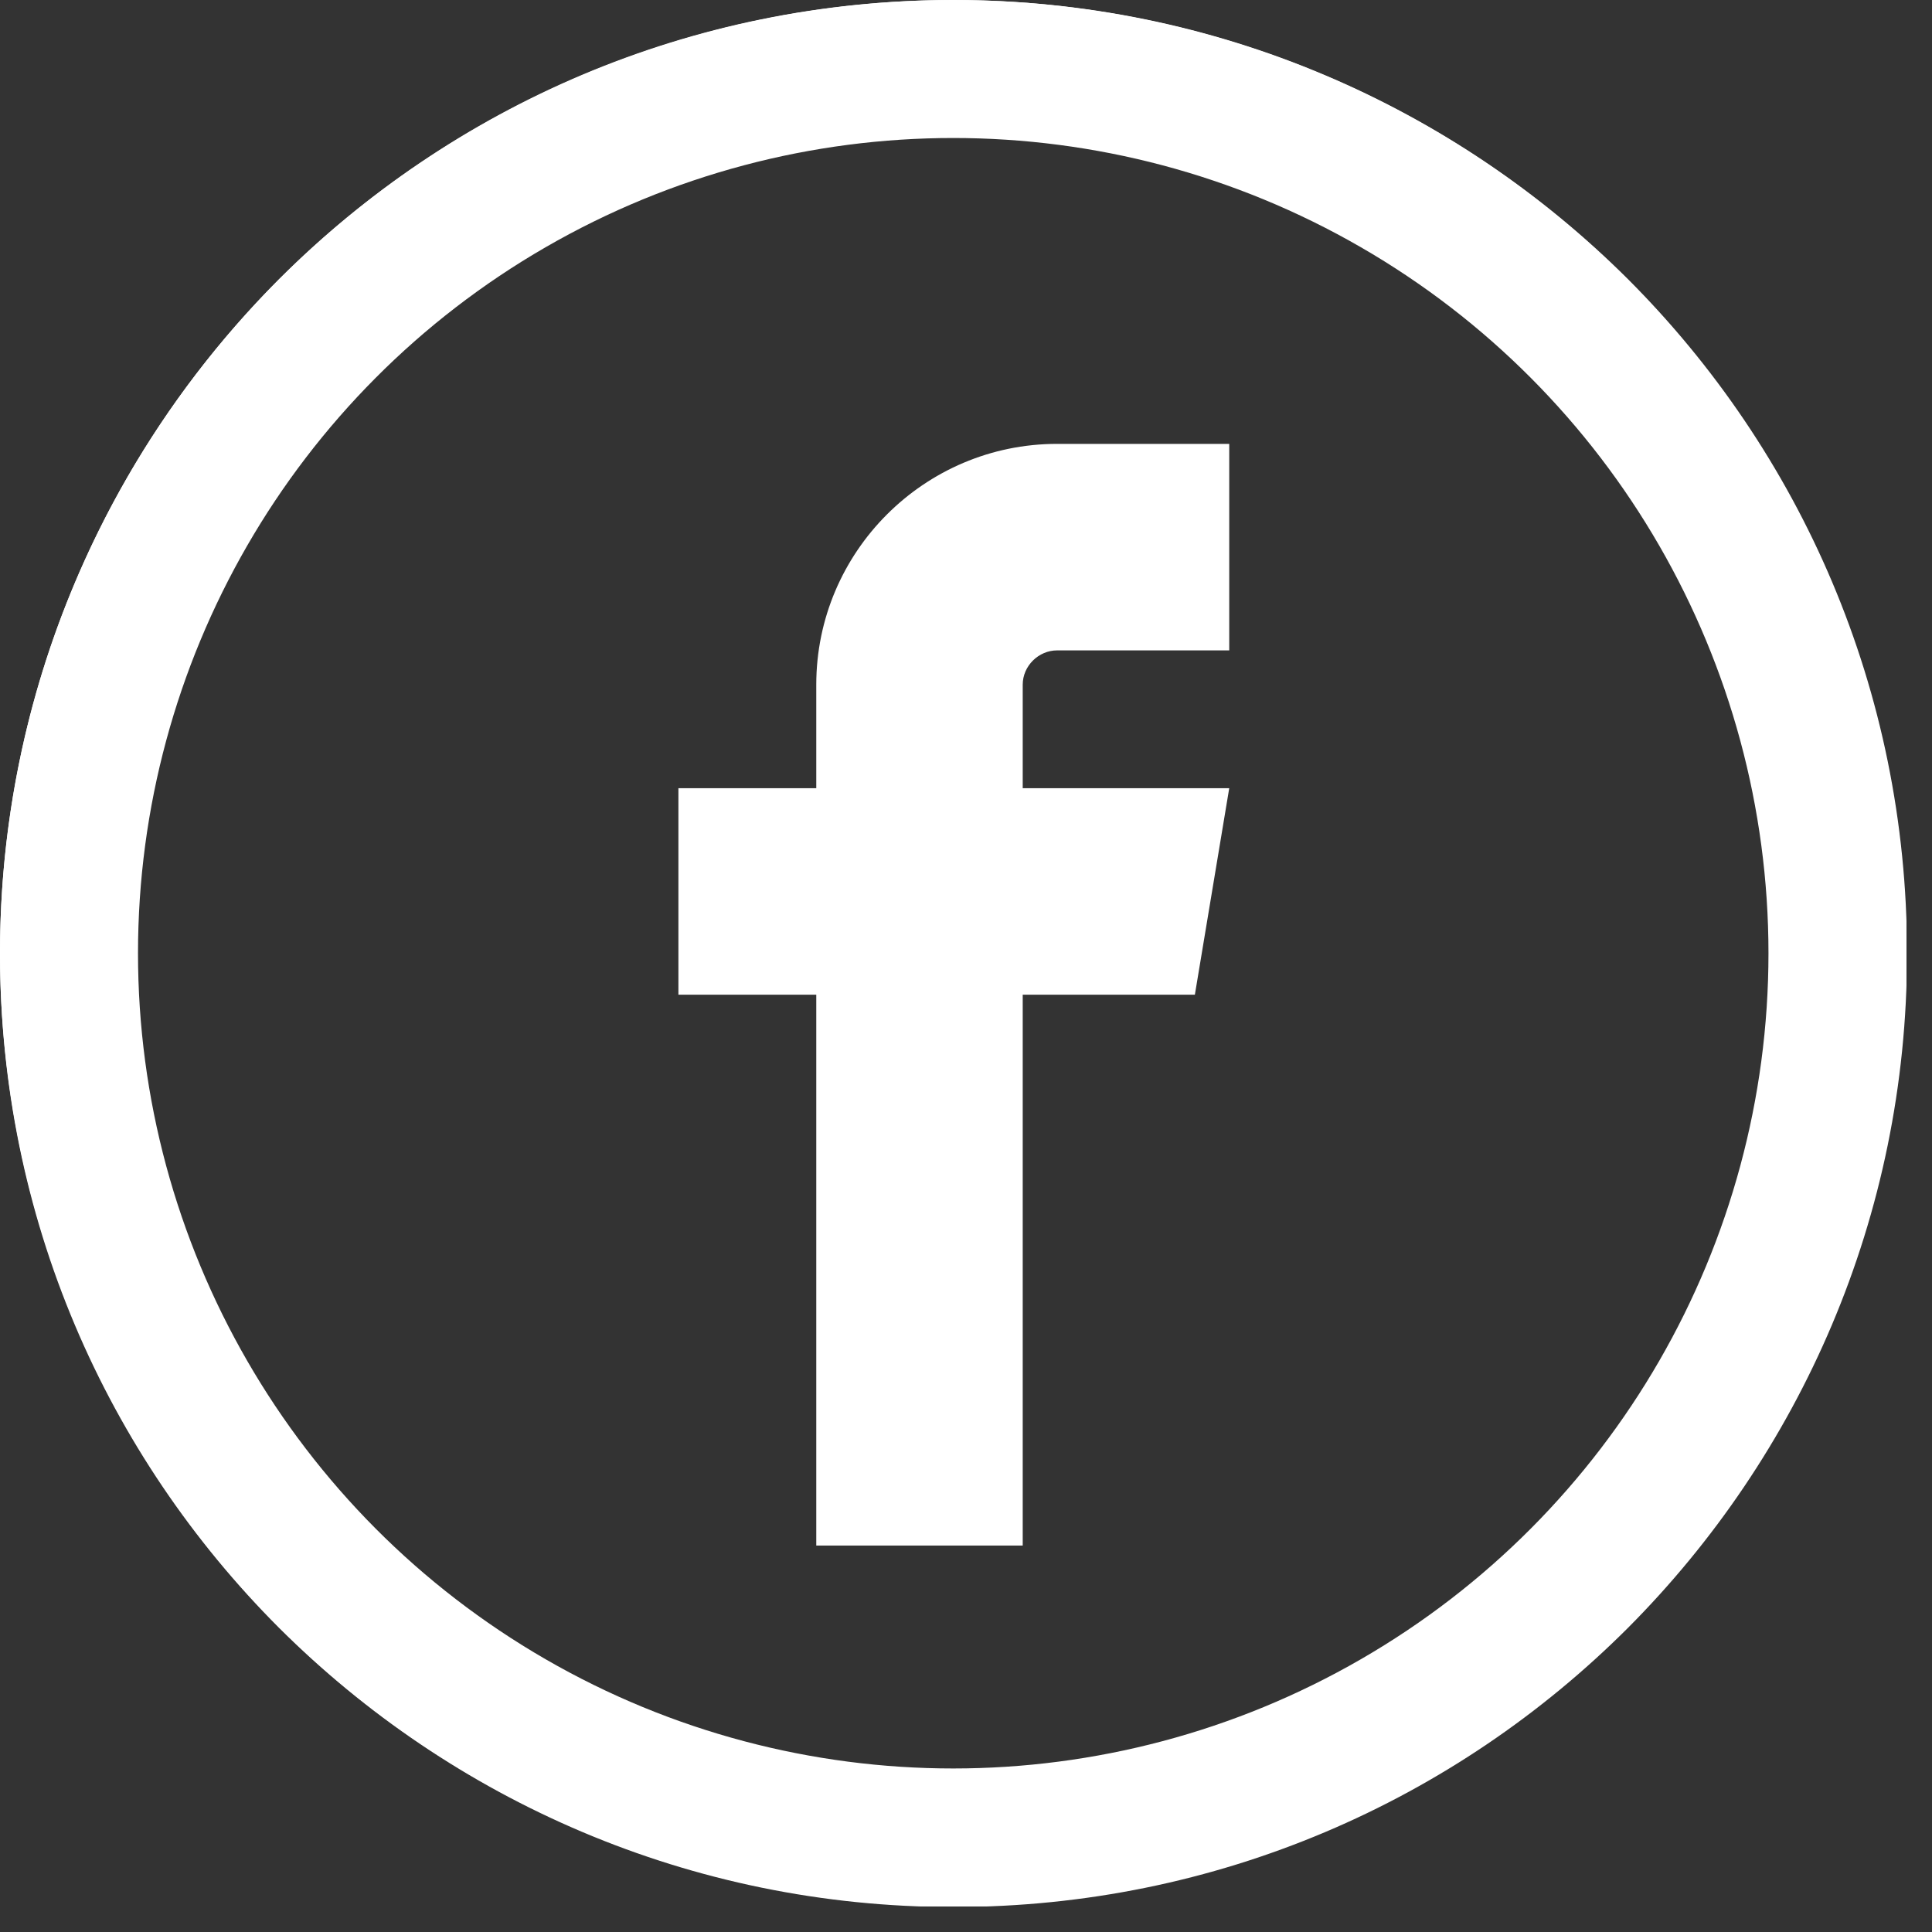 <svg width="28" height="28" viewBox="0 0 28 28" fill="none" xmlns="http://www.w3.org/2000/svg">
<rect x="0" y="0" width="28" height="28" fill="#333333" stroke="none"/>
<g clip-path="url(#clip0_201_7)">
<path d="M13.819 0C17.633 0 21.089 1.55 23.593 4.045C26.096 6.549 27.638 9.998 27.638 13.819C27.638 17.633 26.088 21.089 23.593 23.593C21.089 26.096 17.641 27.638 13.819 27.638C10.006 27.638 6.549 26.088 4.045 23.593C1.542 21.089 0 17.641 0 13.819C0 10.006 1.55 6.549 4.045 4.045C6.549 1.542 9.998 0 13.819 0ZM15.32 9.426H17.815V6.433H15.32C13.396 6.433 11.83 8 11.83 9.923V11.423H9.832V14.416H11.83V22.399H14.822V14.416H17.317L17.815 11.423H14.822V9.923C14.822 9.649 15.054 9.426 15.32 9.426ZM22.888 4.758C20.567 2.437 17.367 1.003 13.827 1.003C10.288 1.003 7.08 2.437 4.767 4.758C2.446 7.08 1.011 10.279 1.011 13.819C1.011 17.359 2.446 20.567 4.767 22.88C7.088 25.201 10.288 26.635 13.827 26.635C17.367 26.635 20.575 25.201 22.888 22.88C25.209 20.559 26.643 17.359 26.643 13.819C26.643 10.279 25.209 7.071 22.888 4.758Z" fill="#fff"/>
</g>
<circle cx="13.815" cy="13.815" r="12.815" stroke="#fff" stroke-width="2"/>
<defs>
<clipPath id="clip0_201_7">
<rect width="27.63" height="27.63" fill="#fff"/>
</clipPath>
</defs>
</svg>
